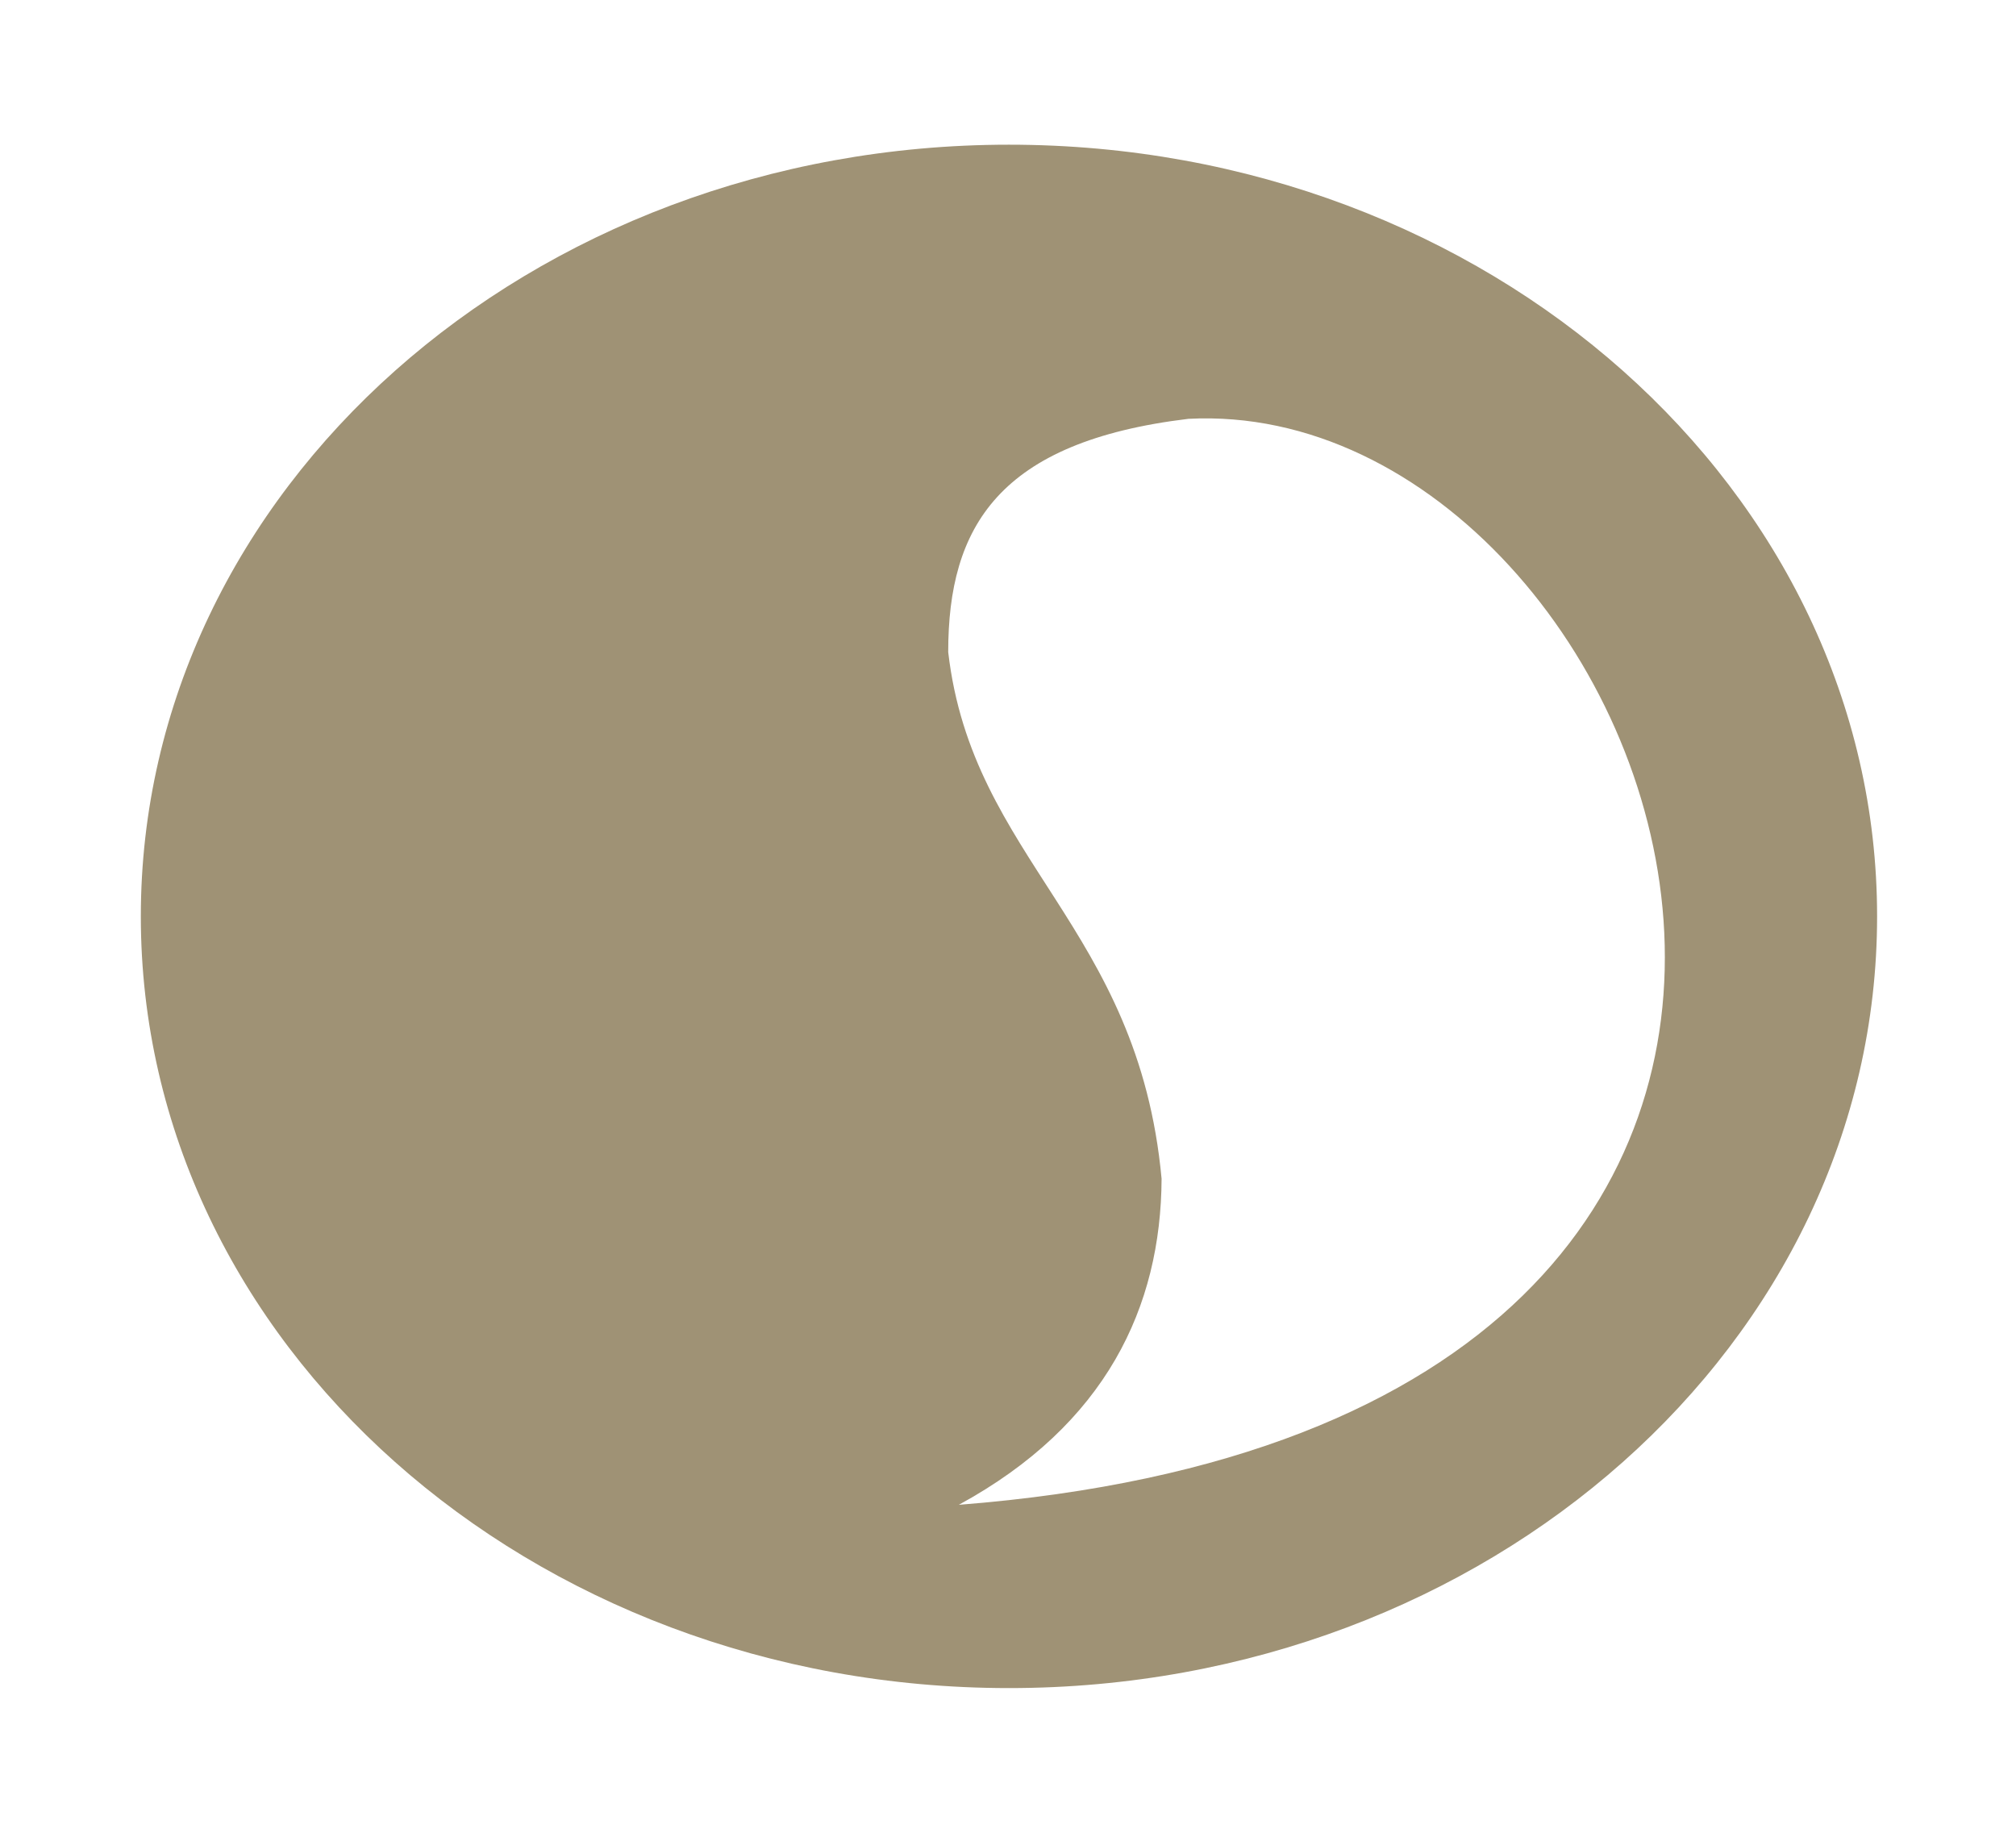 <svg width="1045" height="950" viewBox="0 0 1045 950" fill="none" xmlns="http://www.w3.org/2000/svg">
<path d="M523 75C771.528 75 973 254.086 973 475C973 695.914 771.528 875 523 875C274.472 875 73 695.914 73 475C73 254.086 274.472 75 523 75ZM497 780.001C1062.47 735.824 866 204 616 217.097C517.622 228.947 491.483 273.107 491.507 338C504 446 590 480 602.113 611C601.774 677.261 573.442 738.361 497 780.001Z" fill="#9f9275"/>
</svg>
